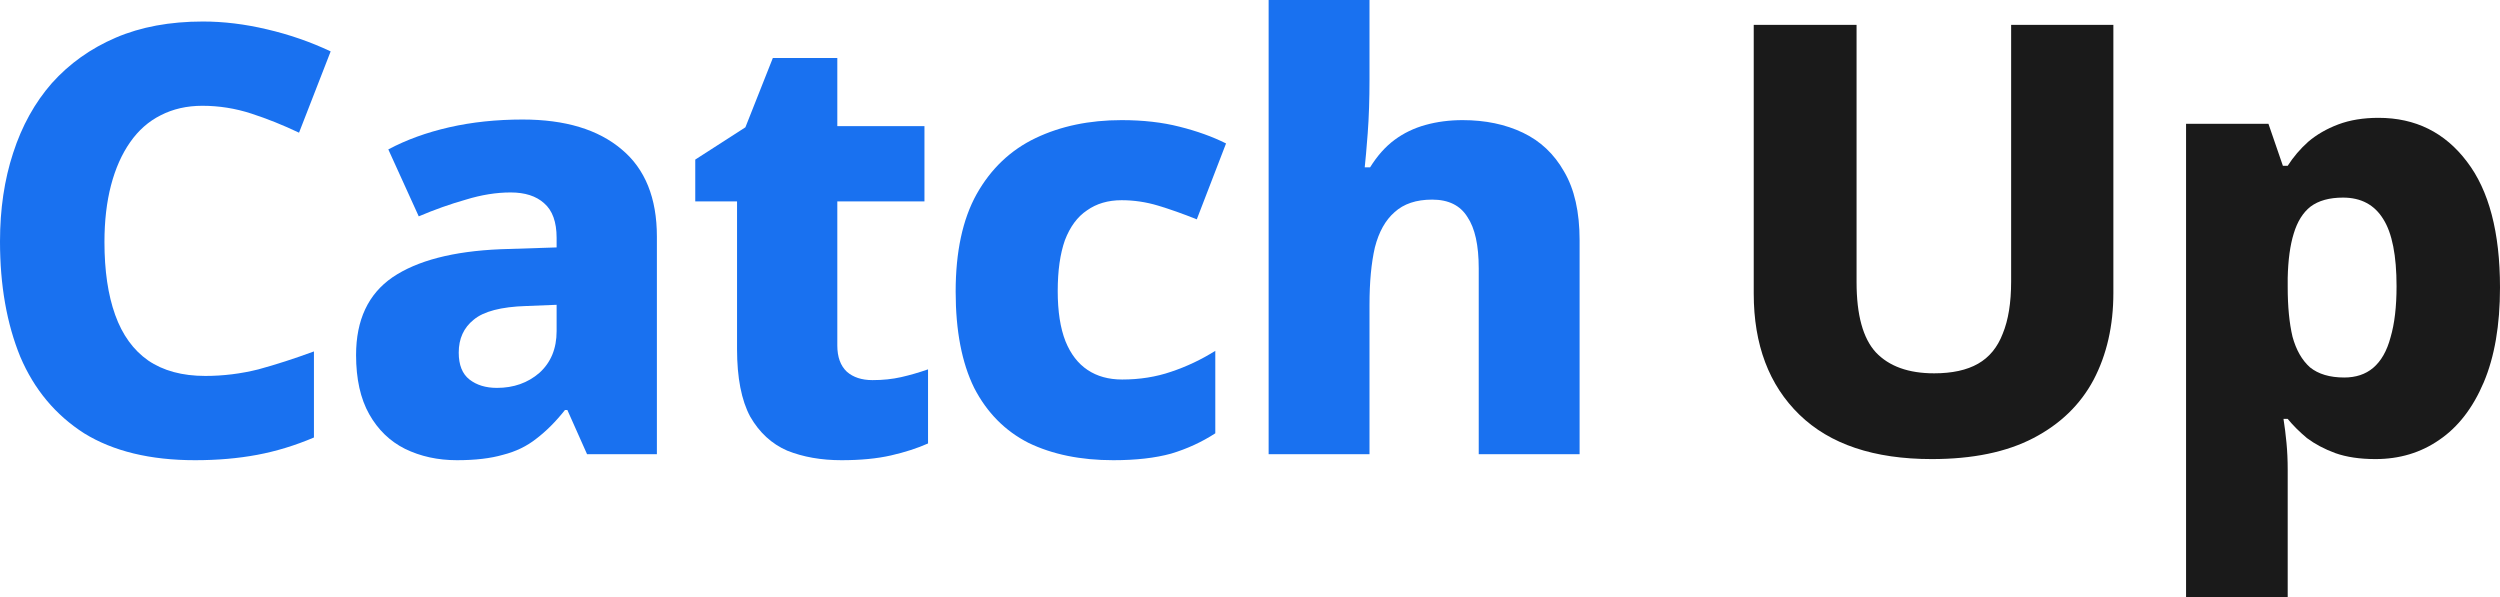 <svg width="201" height="48" viewBox="0 0 201 48" fill="none" xmlns="http://www.w3.org/2000/svg">
<path d="M169.915 23.553C169.915 26.189 169.384 28.52 168.32 30.545C167.256 32.538 165.644 34.097 163.484 35.222C161.325 36.347 158.601 36.91 155.313 36.91C150.671 36.91 147.125 35.721 144.675 33.342C142.225 30.963 141 27.716 141 23.602V2H149.268V22.686C149.268 25.322 149.784 27.202 150.816 28.327C151.88 29.452 153.443 30.015 155.506 30.015C156.957 30.015 158.133 29.758 159.036 29.243C159.938 28.729 160.599 27.925 161.018 26.832C161.47 25.739 161.695 24.341 161.695 22.637V2H169.915V23.553Z" fill="#1A1A1A"/>
<path d="M191.233 9.474C194.198 9.474 196.568 10.647 198.341 12.994C200.114 15.308 201 18.683 201 23.119C201 26.141 200.565 28.681 199.694 30.738C198.824 32.795 197.631 34.338 196.116 35.367C194.633 36.395 192.925 36.91 190.991 36.91C189.734 36.91 188.654 36.749 187.751 36.428C186.881 36.106 186.123 35.704 185.478 35.222C184.866 34.708 184.35 34.194 183.931 33.679H183.593C183.689 34.29 183.77 34.933 183.834 35.608C183.899 36.283 183.931 37.006 183.931 37.778V48H175.759V9.956H182.384L183.544 13.331H183.931C184.382 12.624 184.93 11.981 185.575 11.402C186.252 10.824 187.058 10.358 187.993 10.004C188.928 9.651 190.008 9.474 191.233 9.474ZM188.38 15.887C187.284 15.887 186.413 16.128 185.769 16.61C185.156 17.092 184.705 17.816 184.415 18.78C184.125 19.712 183.963 20.901 183.931 22.348V23.071C183.931 24.646 184.06 25.98 184.318 27.073C184.608 28.134 185.076 28.954 185.72 29.532C186.397 30.079 187.316 30.352 188.476 30.352C189.411 30.352 190.185 30.095 190.797 29.581C191.442 29.034 191.91 28.215 192.2 27.122C192.522 26.029 192.683 24.663 192.683 23.023C192.683 20.548 192.329 18.748 191.619 17.623C190.91 16.465 189.83 15.887 188.38 15.887Z" fill="#1A1A1A"/>
<path d="M16.268 8.505C15.02 8.505 13.9 8.761 12.909 9.274C11.949 9.755 11.133 10.475 10.461 11.436C9.789 12.397 9.278 13.551 8.926 14.896C8.574 16.242 8.398 17.763 8.398 19.461C8.398 21.767 8.686 23.722 9.262 25.323C9.837 26.925 10.717 28.142 11.901 28.975C13.117 29.808 14.652 30.225 16.508 30.225C17.947 30.225 19.371 30.049 20.779 29.696C22.186 29.312 23.674 28.831 25.241 28.255V35.174C23.738 35.815 22.218 36.279 20.683 36.568C19.147 36.856 17.483 37 15.692 37C12.077 37 9.102 36.279 6.766 34.838C4.463 33.364 2.751 31.314 1.632 28.687C0.544 26.028 0 22.937 0 19.413C0 16.818 0.352 14.448 1.056 12.301C1.76 10.123 2.799 8.249 4.175 6.679C5.583 5.11 7.294 3.892 9.31 3.027C11.325 2.162 13.661 1.73 16.316 1.73C17.979 1.73 19.691 1.938 21.451 2.355C23.242 2.771 24.954 3.364 26.585 4.132L24.042 10.668C22.762 10.059 21.483 9.546 20.203 9.13C18.923 8.713 17.611 8.505 16.268 8.505Z" fill="#1971F0"/>
<path d="M42.017 9.61C45.44 9.61 48.095 10.411 49.983 12.013C51.87 13.583 52.814 15.921 52.814 19.029V36.52H47.2L45.616 32.964H45.424C44.688 33.893 43.92 34.661 43.121 35.27C42.353 35.879 41.457 36.311 40.433 36.568C39.442 36.856 38.21 37 36.738 37C35.203 37 33.811 36.696 32.563 36.087C31.348 35.478 30.388 34.549 29.684 33.3C28.98 32.051 28.628 30.465 28.628 28.543C28.628 25.724 29.604 23.642 31.556 22.296C33.539 20.951 36.434 20.198 40.241 20.038L44.752 19.893V19.125C44.752 17.843 44.416 16.914 43.745 16.338C43.105 15.761 42.209 15.473 41.057 15.473C39.906 15.473 38.706 15.665 37.458 16.049C36.21 16.402 34.947 16.85 33.667 17.395L31.22 12.013C32.659 11.244 34.291 10.652 36.114 10.235C37.938 9.819 39.906 9.61 42.017 9.61ZM42.305 24.603C40.289 24.667 38.882 25.035 38.082 25.708C37.282 26.349 36.882 27.229 36.882 28.351C36.882 29.344 37.17 30.064 37.746 30.513C38.322 30.962 39.058 31.186 39.953 31.186C41.297 31.186 42.433 30.785 43.361 29.984C44.288 29.151 44.752 28.03 44.752 26.621V24.506L42.305 24.603Z" fill="#1971F0"/>
<path d="M70.151 30.561C70.983 30.561 71.751 30.481 72.455 30.321C73.158 30.161 73.878 29.952 74.614 29.696V35.654C73.75 36.039 72.758 36.359 71.639 36.616C70.519 36.872 69.191 37 67.656 37C66.024 37 64.569 36.744 63.289 36.231C62.041 35.687 61.05 34.774 60.314 33.492C59.61 32.179 59.258 30.369 59.258 28.062V16.194H55.899V12.83L59.93 10.235L62.137 4.661H67.32V10.139H74.326V16.194H67.32V27.774C67.32 28.703 67.576 29.408 68.088 29.888C68.6 30.337 69.287 30.561 70.151 30.561Z" fill="#1971F0"/>
<path d="M89.504 37C86.881 37 84.609 36.535 82.69 35.606C80.802 34.645 79.347 33.172 78.323 31.186C77.331 29.168 76.835 26.589 76.835 23.449C76.835 20.246 77.395 17.635 78.515 15.617C79.667 13.567 81.25 12.061 83.266 11.1C85.281 10.139 87.585 9.658 90.176 9.658C91.903 9.658 93.455 9.835 94.831 10.187C96.238 10.539 97.486 10.988 98.574 11.533L96.222 17.635C95.103 17.187 94.063 16.818 93.103 16.53C92.143 16.242 91.168 16.097 90.176 16.097C89.088 16.097 88.16 16.37 87.393 16.914C86.625 17.427 86.033 18.228 85.617 19.317C85.233 20.406 85.041 21.767 85.041 23.401C85.041 25.035 85.249 26.381 85.665 27.438C86.081 28.463 86.673 29.232 87.441 29.744C88.208 30.257 89.136 30.513 90.224 30.513C91.632 30.513 92.943 30.305 94.159 29.888C95.406 29.472 96.59 28.911 97.71 28.206V34.838C96.622 35.542 95.439 36.087 94.159 36.471C92.879 36.824 91.328 37 89.504 37Z" fill="#1971F0"/>
<path d="M110.108 6.391C110.108 7.993 110.06 9.434 109.964 10.716C109.868 11.965 109.788 12.878 109.724 13.454H110.156C110.732 12.525 111.388 11.789 112.124 11.244C112.86 10.7 113.691 10.299 114.619 10.043C115.547 9.787 116.539 9.658 117.594 9.658C119.418 9.658 121.034 9.995 122.441 10.668C123.849 11.34 124.953 12.381 125.752 13.791C126.584 15.2 127 17.042 127 19.317V36.52H118.89V21.575C118.89 19.717 118.586 18.34 117.978 17.443C117.402 16.514 116.459 16.049 115.147 16.049C113.867 16.049 112.86 16.386 112.124 17.058C111.388 17.699 110.86 18.644 110.54 19.893C110.252 21.143 110.108 22.68 110.108 24.506V36.52H101.998V0H110.108V6.391Z" fill="#1971F0"/>
</svg>
